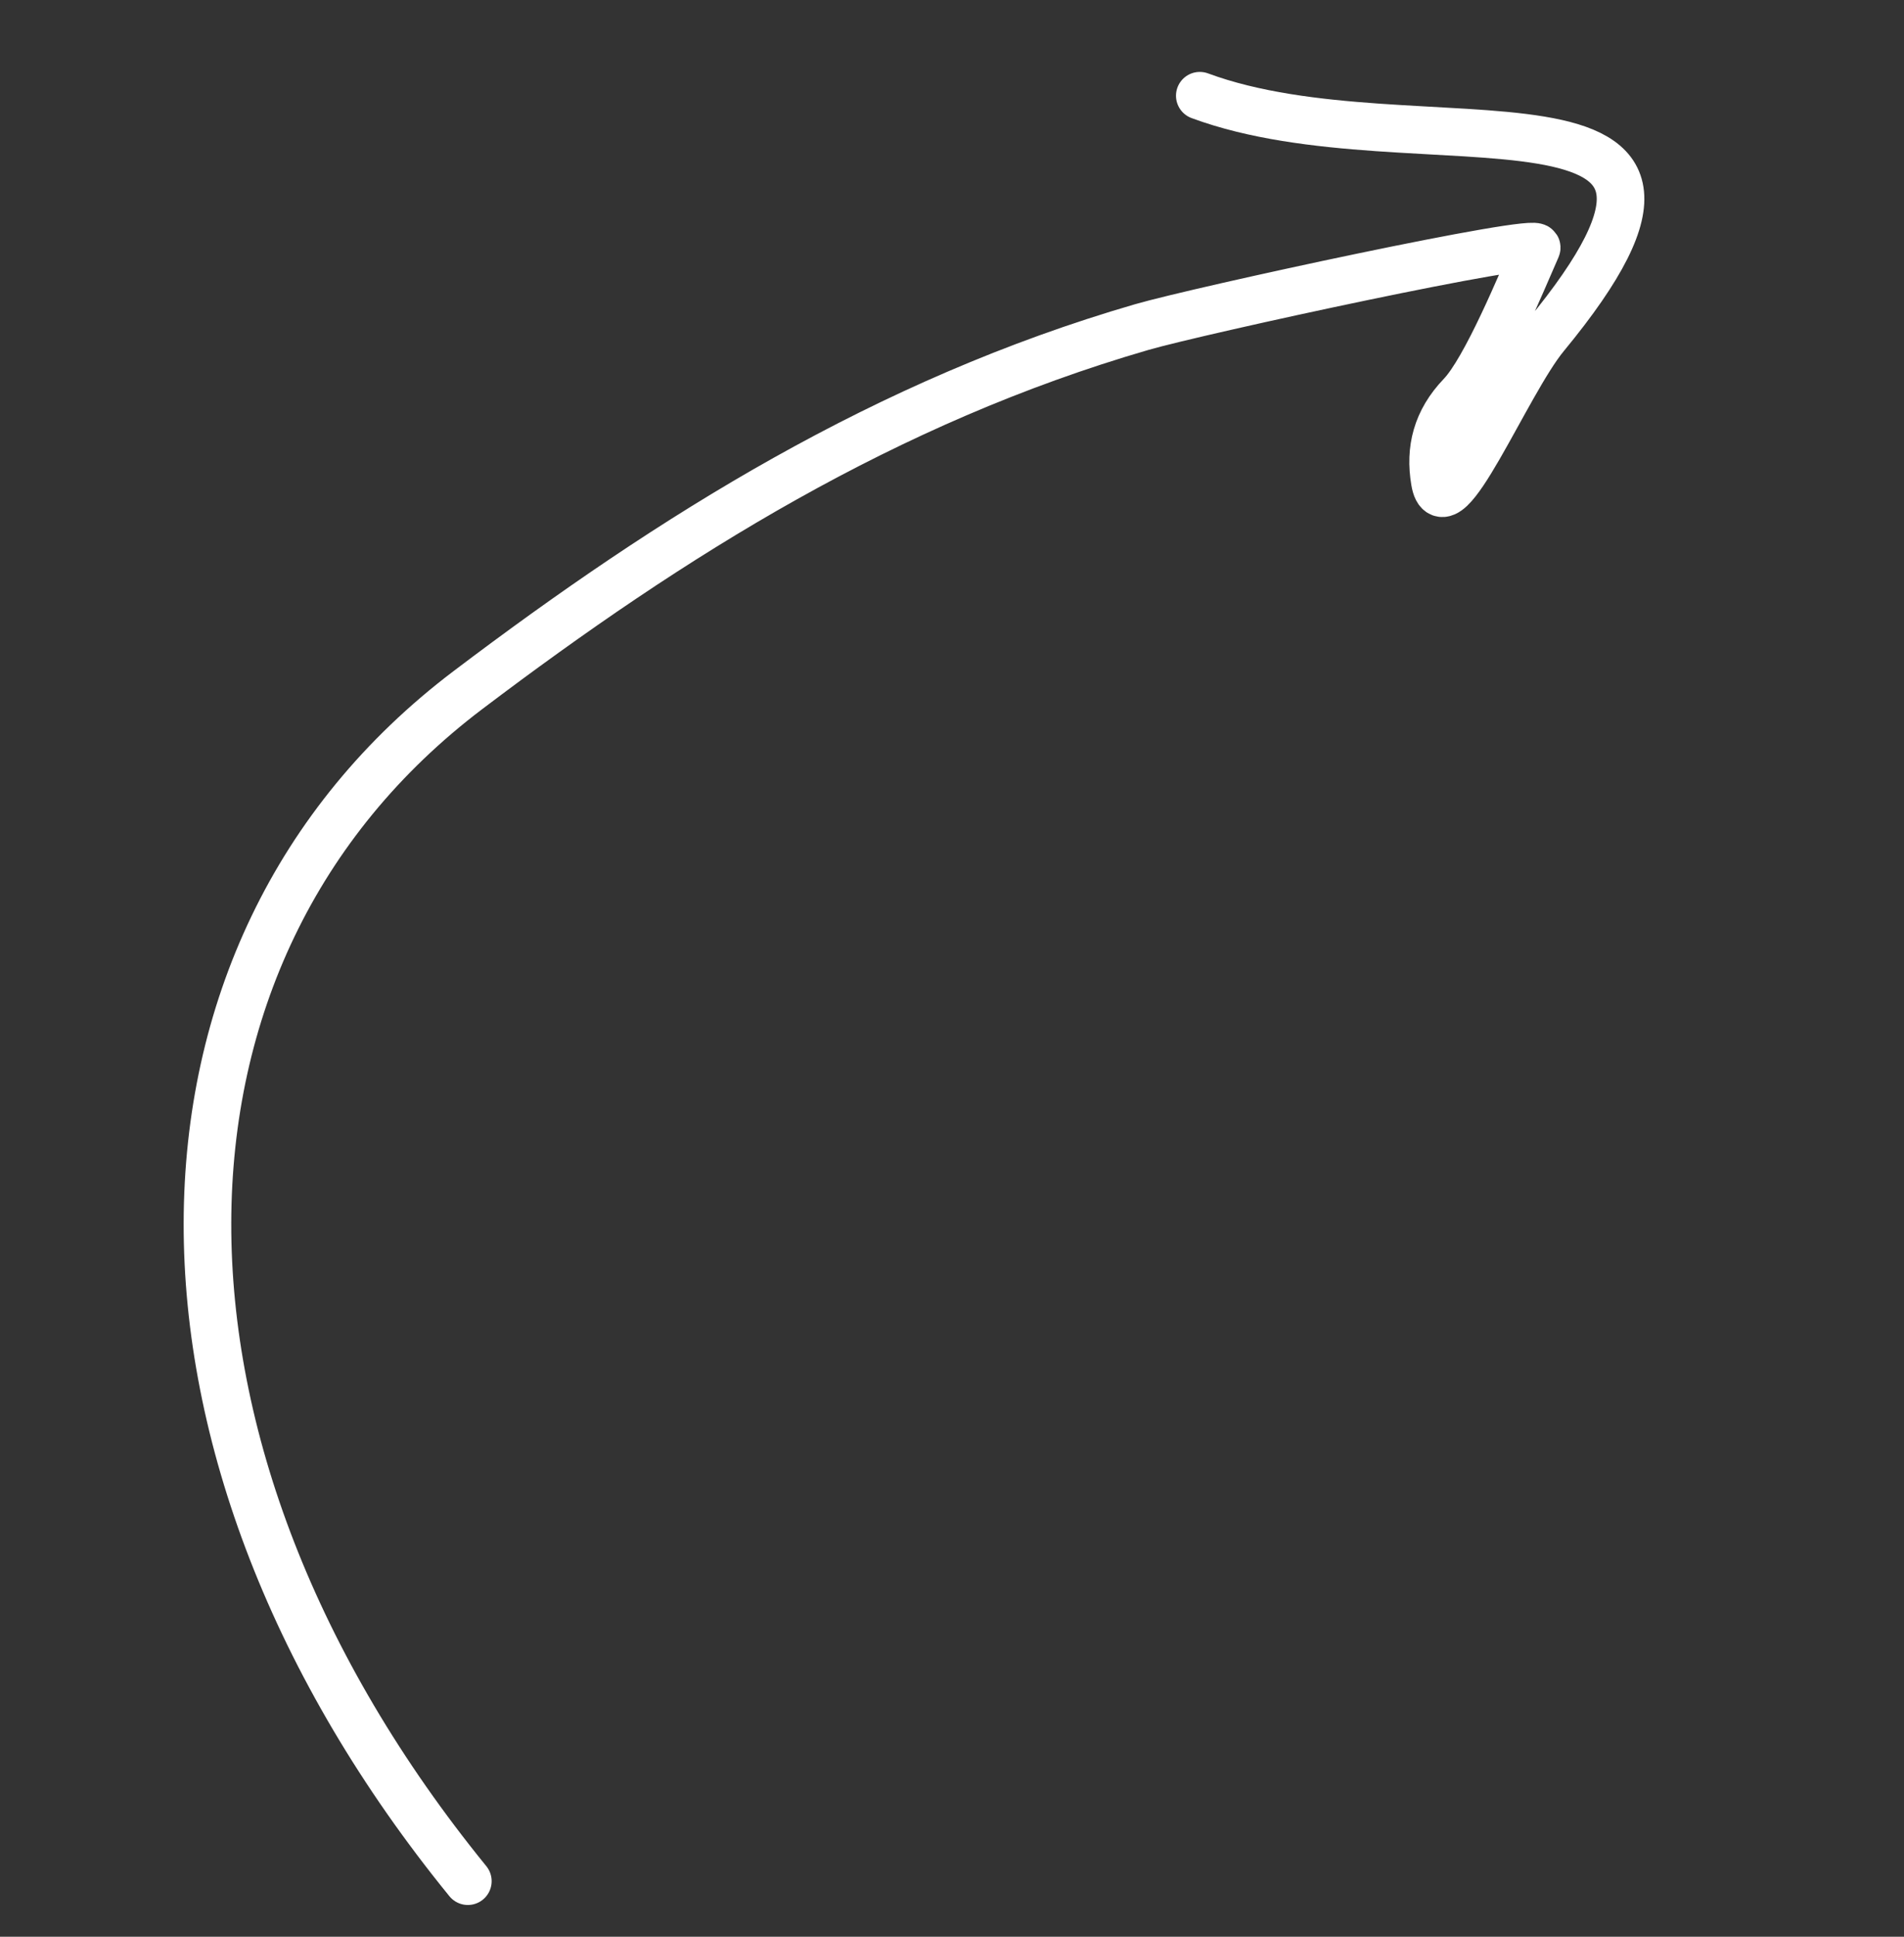 <svg width="120" height="122" viewBox="0 0 120 122" fill="none" xmlns="http://www.w3.org/2000/svg">
<rect x="0" y="0" width="120" height="122" fill="#333333" stroke="none"/>
<path d="M29.486 118.499C7.5 91.499 7.71 59.95 29.486 43.474C42.39 33.711 55.837 25.287 71.95 20.606C75.538 19.563 97.175 14.872 96.848 15.612C95.9 17.758 93.65 23.265 92.085 24.895C90.531 26.514 90.091 28.318 90.43 30.312C91.025 33.826 94.942 24.142 97.395 21.17C112.063 3.394 89.246 11.08 75.617 6.03" stroke="white" stroke-width="3" stroke-linecap="round" stroke-linejoin="round"/>
</svg>
